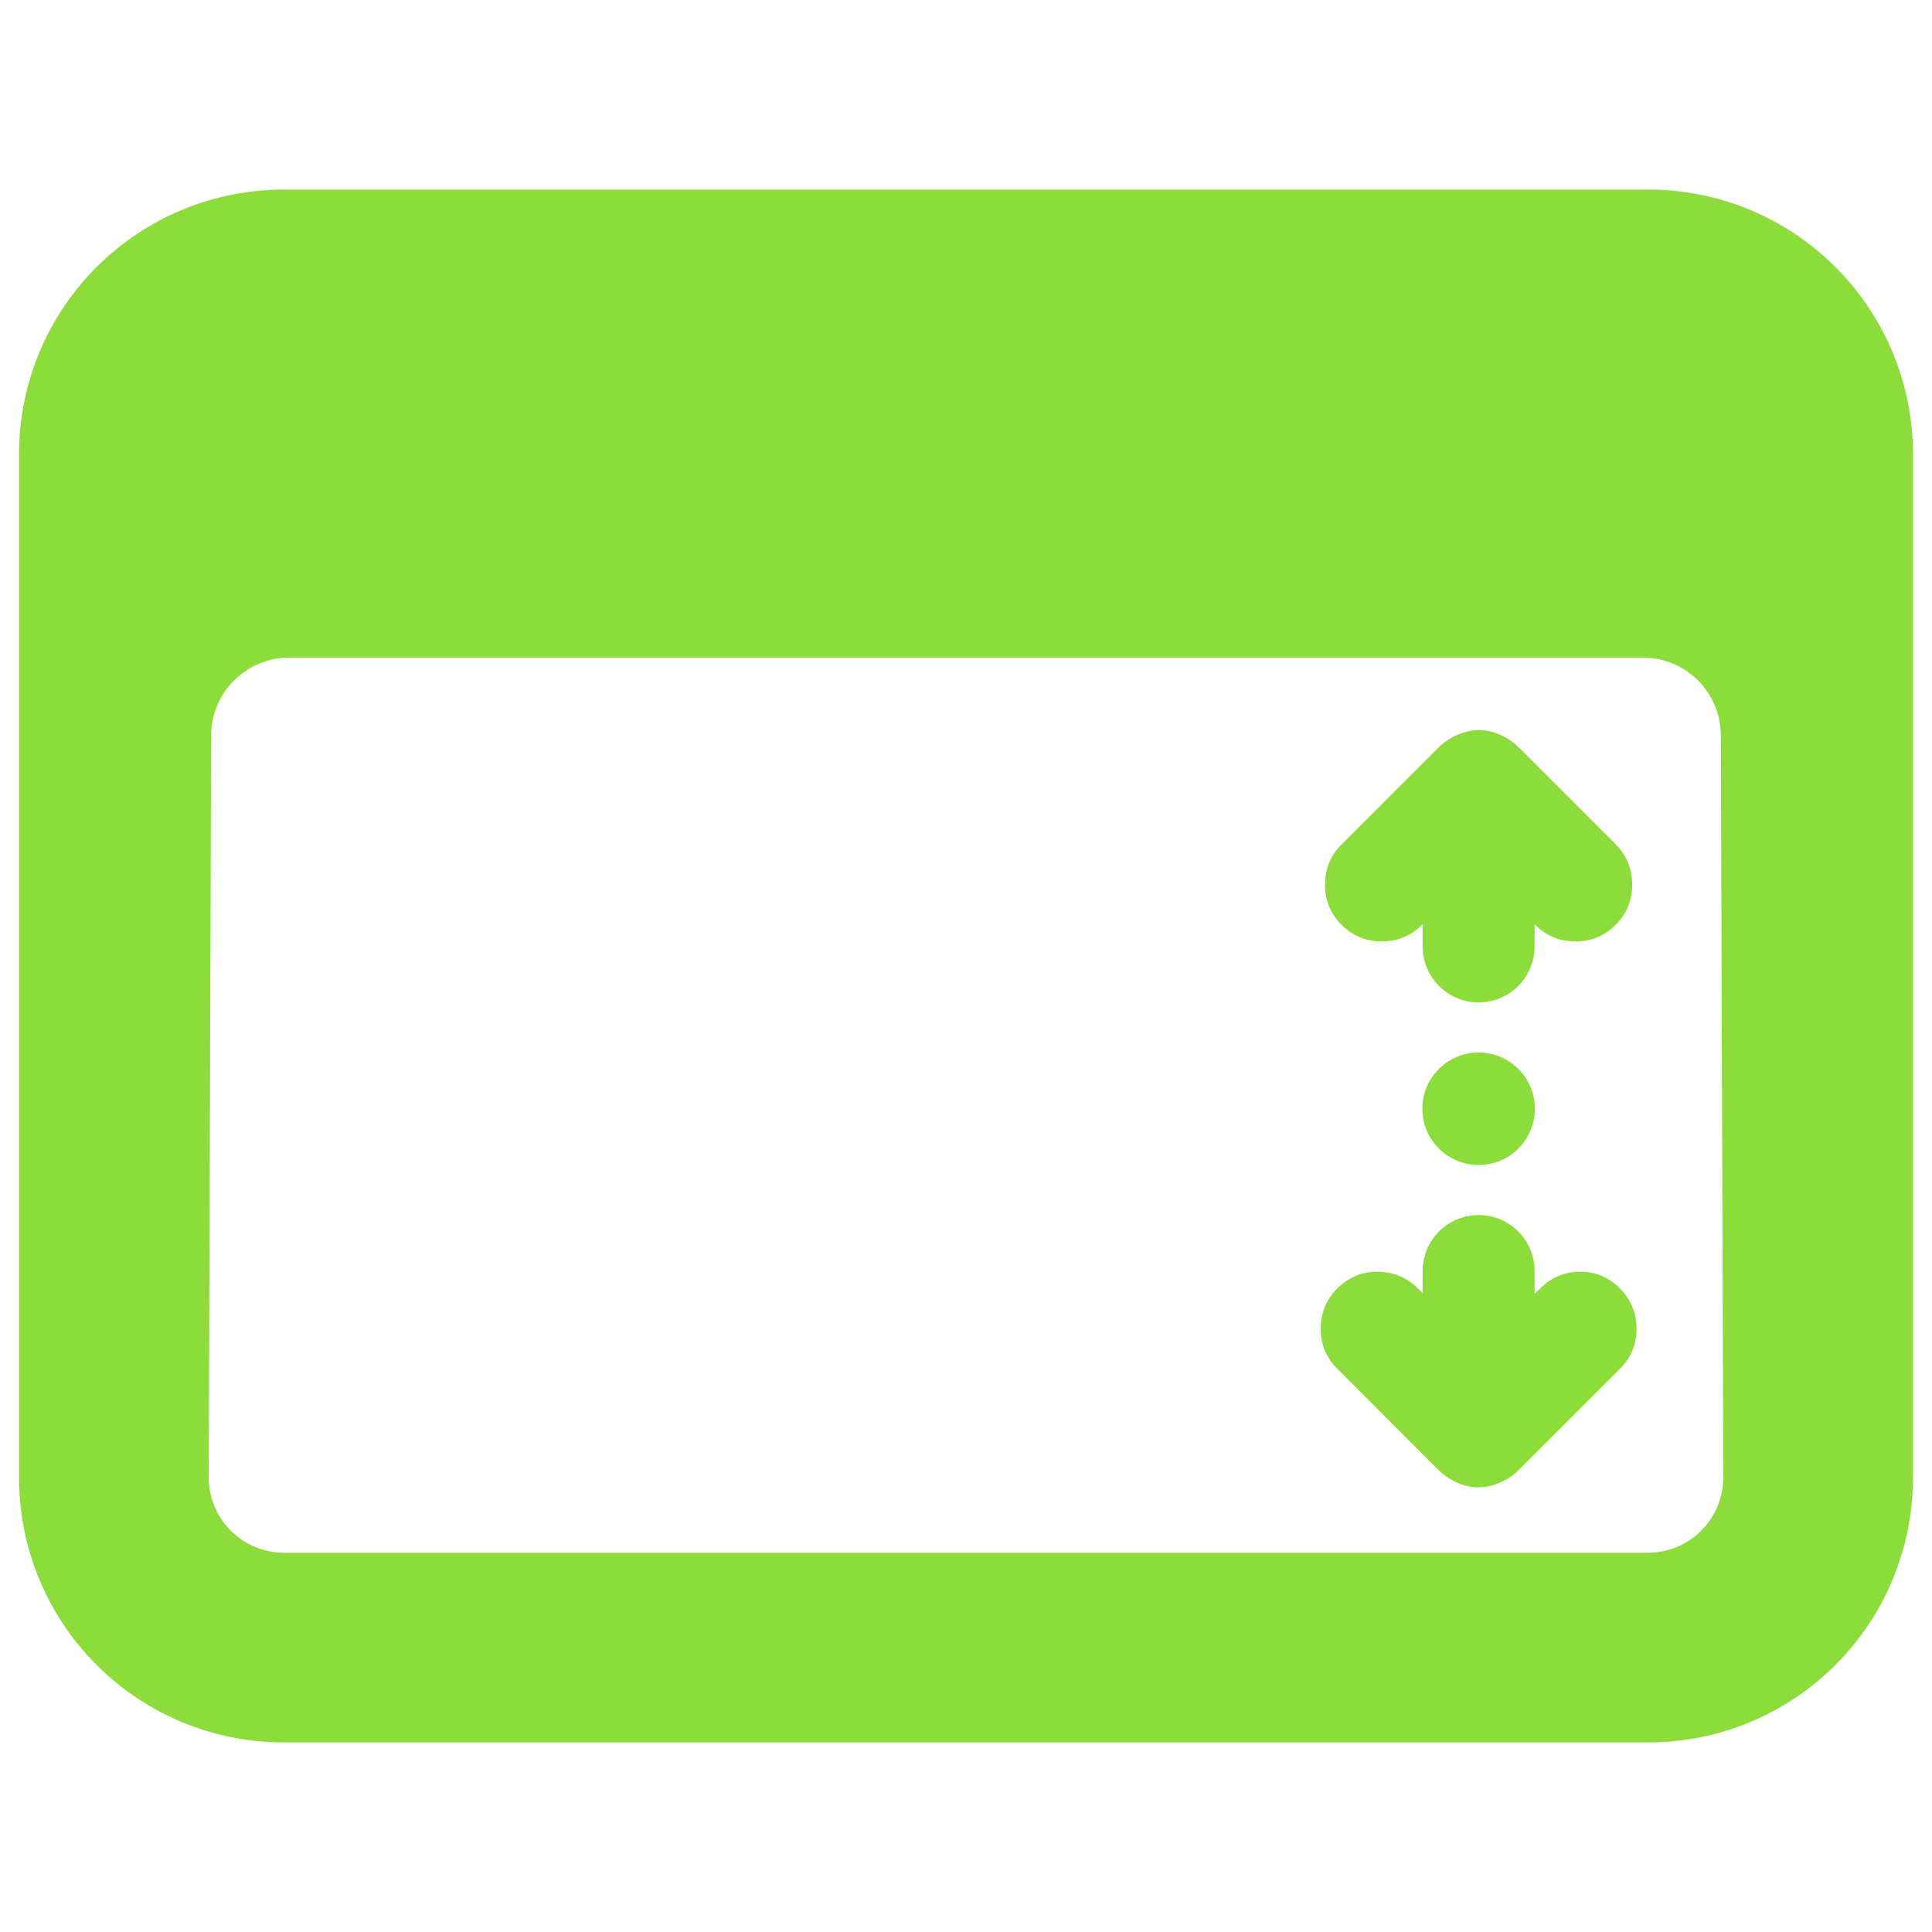 <svg clip-rule="evenodd" fill-rule="evenodd" stroke-linejoin="round" stroke-miterlimit="2" viewBox="0 0 250 250" xmlns="http://www.w3.org/2000/svg"><path fill="rgb(140, 220, 60)" d="m2.923 2.217h10.154c1.094 0 1.976.881 1.976 1.975v7.616c0 1.094-.882 1.975-1.976 1.975h-10.154c-1.094 0-1.976-.881-1.976-1.975v-7.616c0-1.094.882-1.975 1.976-1.975zm10.699 4.065c-.001-.32-.261-.579-.581-.579h-10.082c-.32.001-.58.259-.581.58l-.018 5.525c0 .312.251.562.563.562h10.154c.312 0 .563-.25.563-.562zm-1.804 3.573c.23 0 .417.187.417.417v.169l.042-.04c.082-.082.181-.124.296-.124.116 0 .215.042.298.125.082.083.123.183.123.3s-.041.217-.124.299l-.754.754c-.04.039-.086.07-.138.092-.055.025-.109.036-.162.036s-.107-.012-.161-.036c-.05-.023-.096-.054-.136-.093l-.753-.754c-.083-.082-.124-.182-.124-.299 0-.118.041-.218.124-.3.082-.082.182-.124.298-.124s.216.041.3.123l.037.036v-.164c0-.11.044-.216.122-.295.078-.078.184-.122.295-.122zm0-1.211c.231 0 .419.188.419.419s-.188.419-.419.419-.419-.188-.419-.419.188-.419.419-.419zm0-.373c-.111 0-.217-.044-.295-.122-.078-.079-.122-.185-.122-.295v-.164l-.005.004c-.083.082-.183.123-.299.123-.118 0-.217-.041-.3-.124-.082-.082-.123-.181-.123-.298 0-.116.04-.216.122-.3l.724-.724c.04-.038.086-.069.138-.092.055-.024.109-.036.162-.036s.107.012.161.036c.05.023.096.054.136.093l.722.722c.082.084.123.184.123.3 0 .117-.041.217-.123.299-.083.083-.182.124-.299.124-.116 0-.216-.041-.3-.122l-.005-.005v.164c0 .11-.044.216-.122.295-.078.078-.184.122-.295.122z" transform="matrix(17.374 0 0 17.374 -13.992 -13.992)"/></svg>